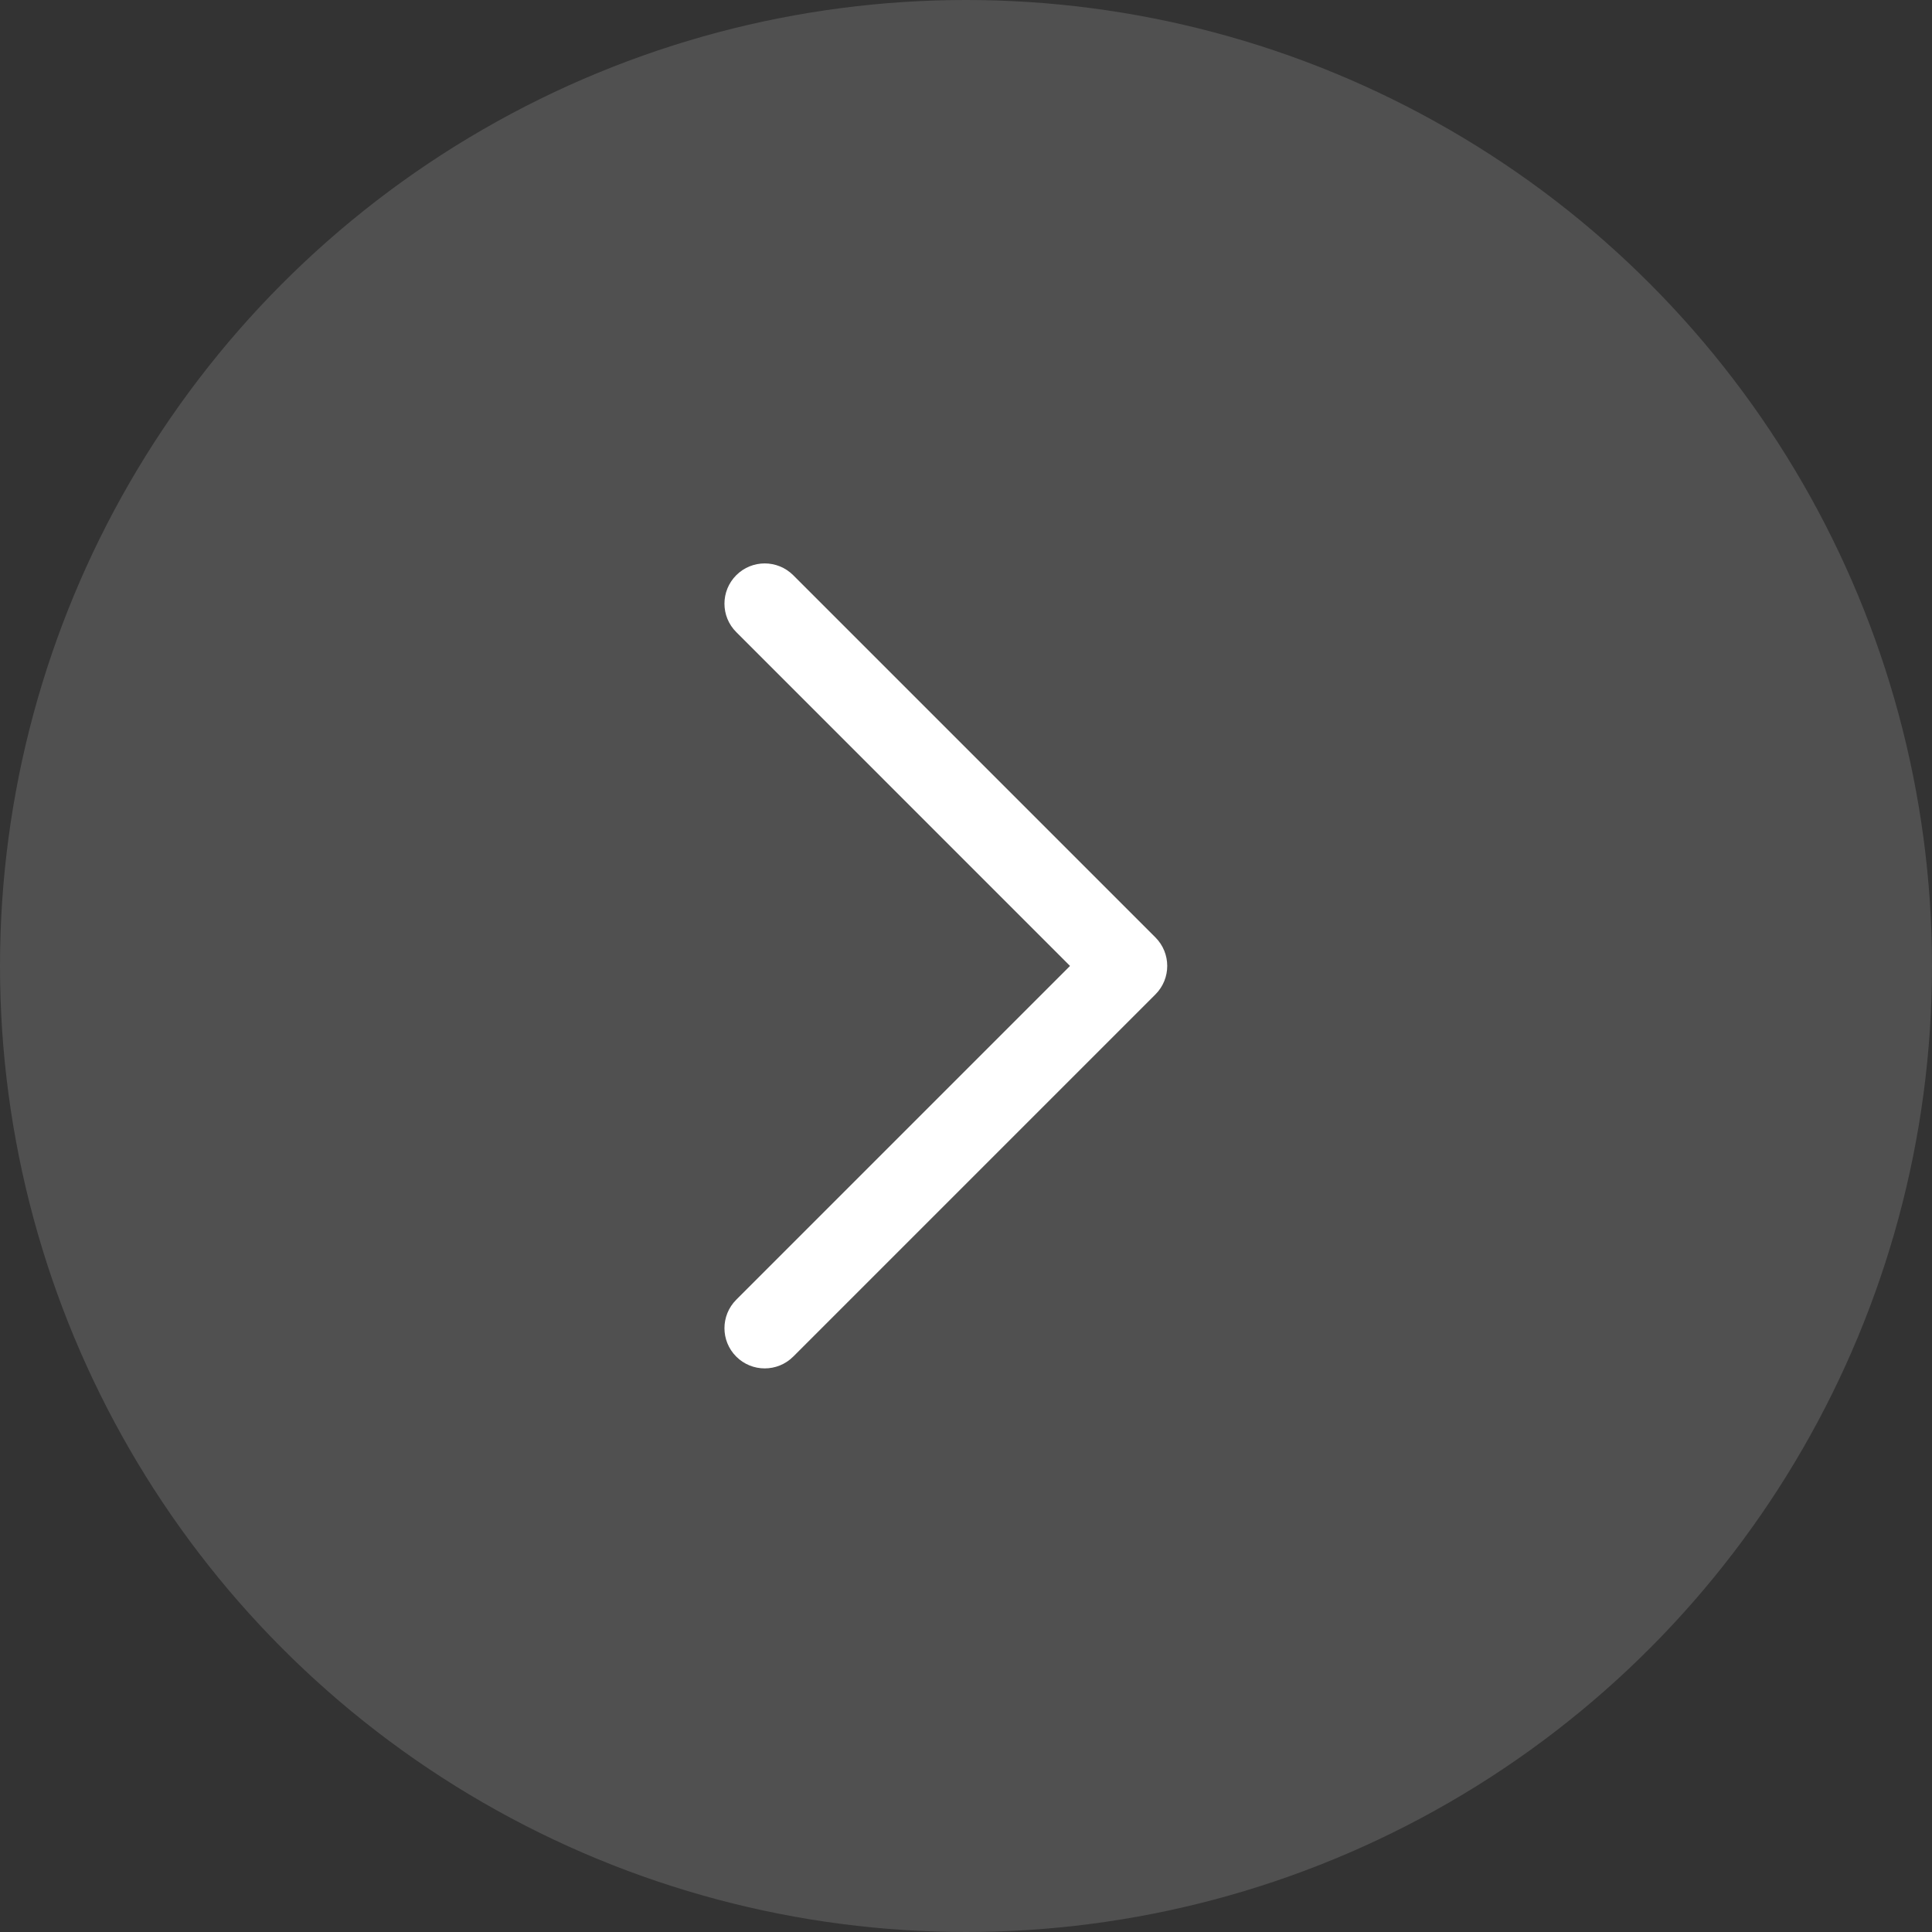 <svg width="32" height="32" viewBox="0 0 32 32" fill="none" xmlns="http://www.w3.org/2000/svg">
<rect x="0" y="0" width="32" height="32" fill="#333333" stroke="none"/>
<circle cx="16" cy="16" r="16" fill="#C4C4C4" fill-opacity="0.2"/>
<path fill-rule="evenodd" clip-rule="evenodd" d="M12.195 9.527C12.455 9.267 12.877 9.267 13.138 9.527L19.138 15.527C19.398 15.788 19.398 16.21 19.138 16.47L13.138 22.47C12.877 22.73 12.455 22.73 12.195 22.47C11.934 22.21 11.934 21.788 12.195 21.527L17.723 15.999L12.195 10.47C11.934 10.21 11.934 9.788 12.195 9.527Z" fill="white"/>
</svg>
